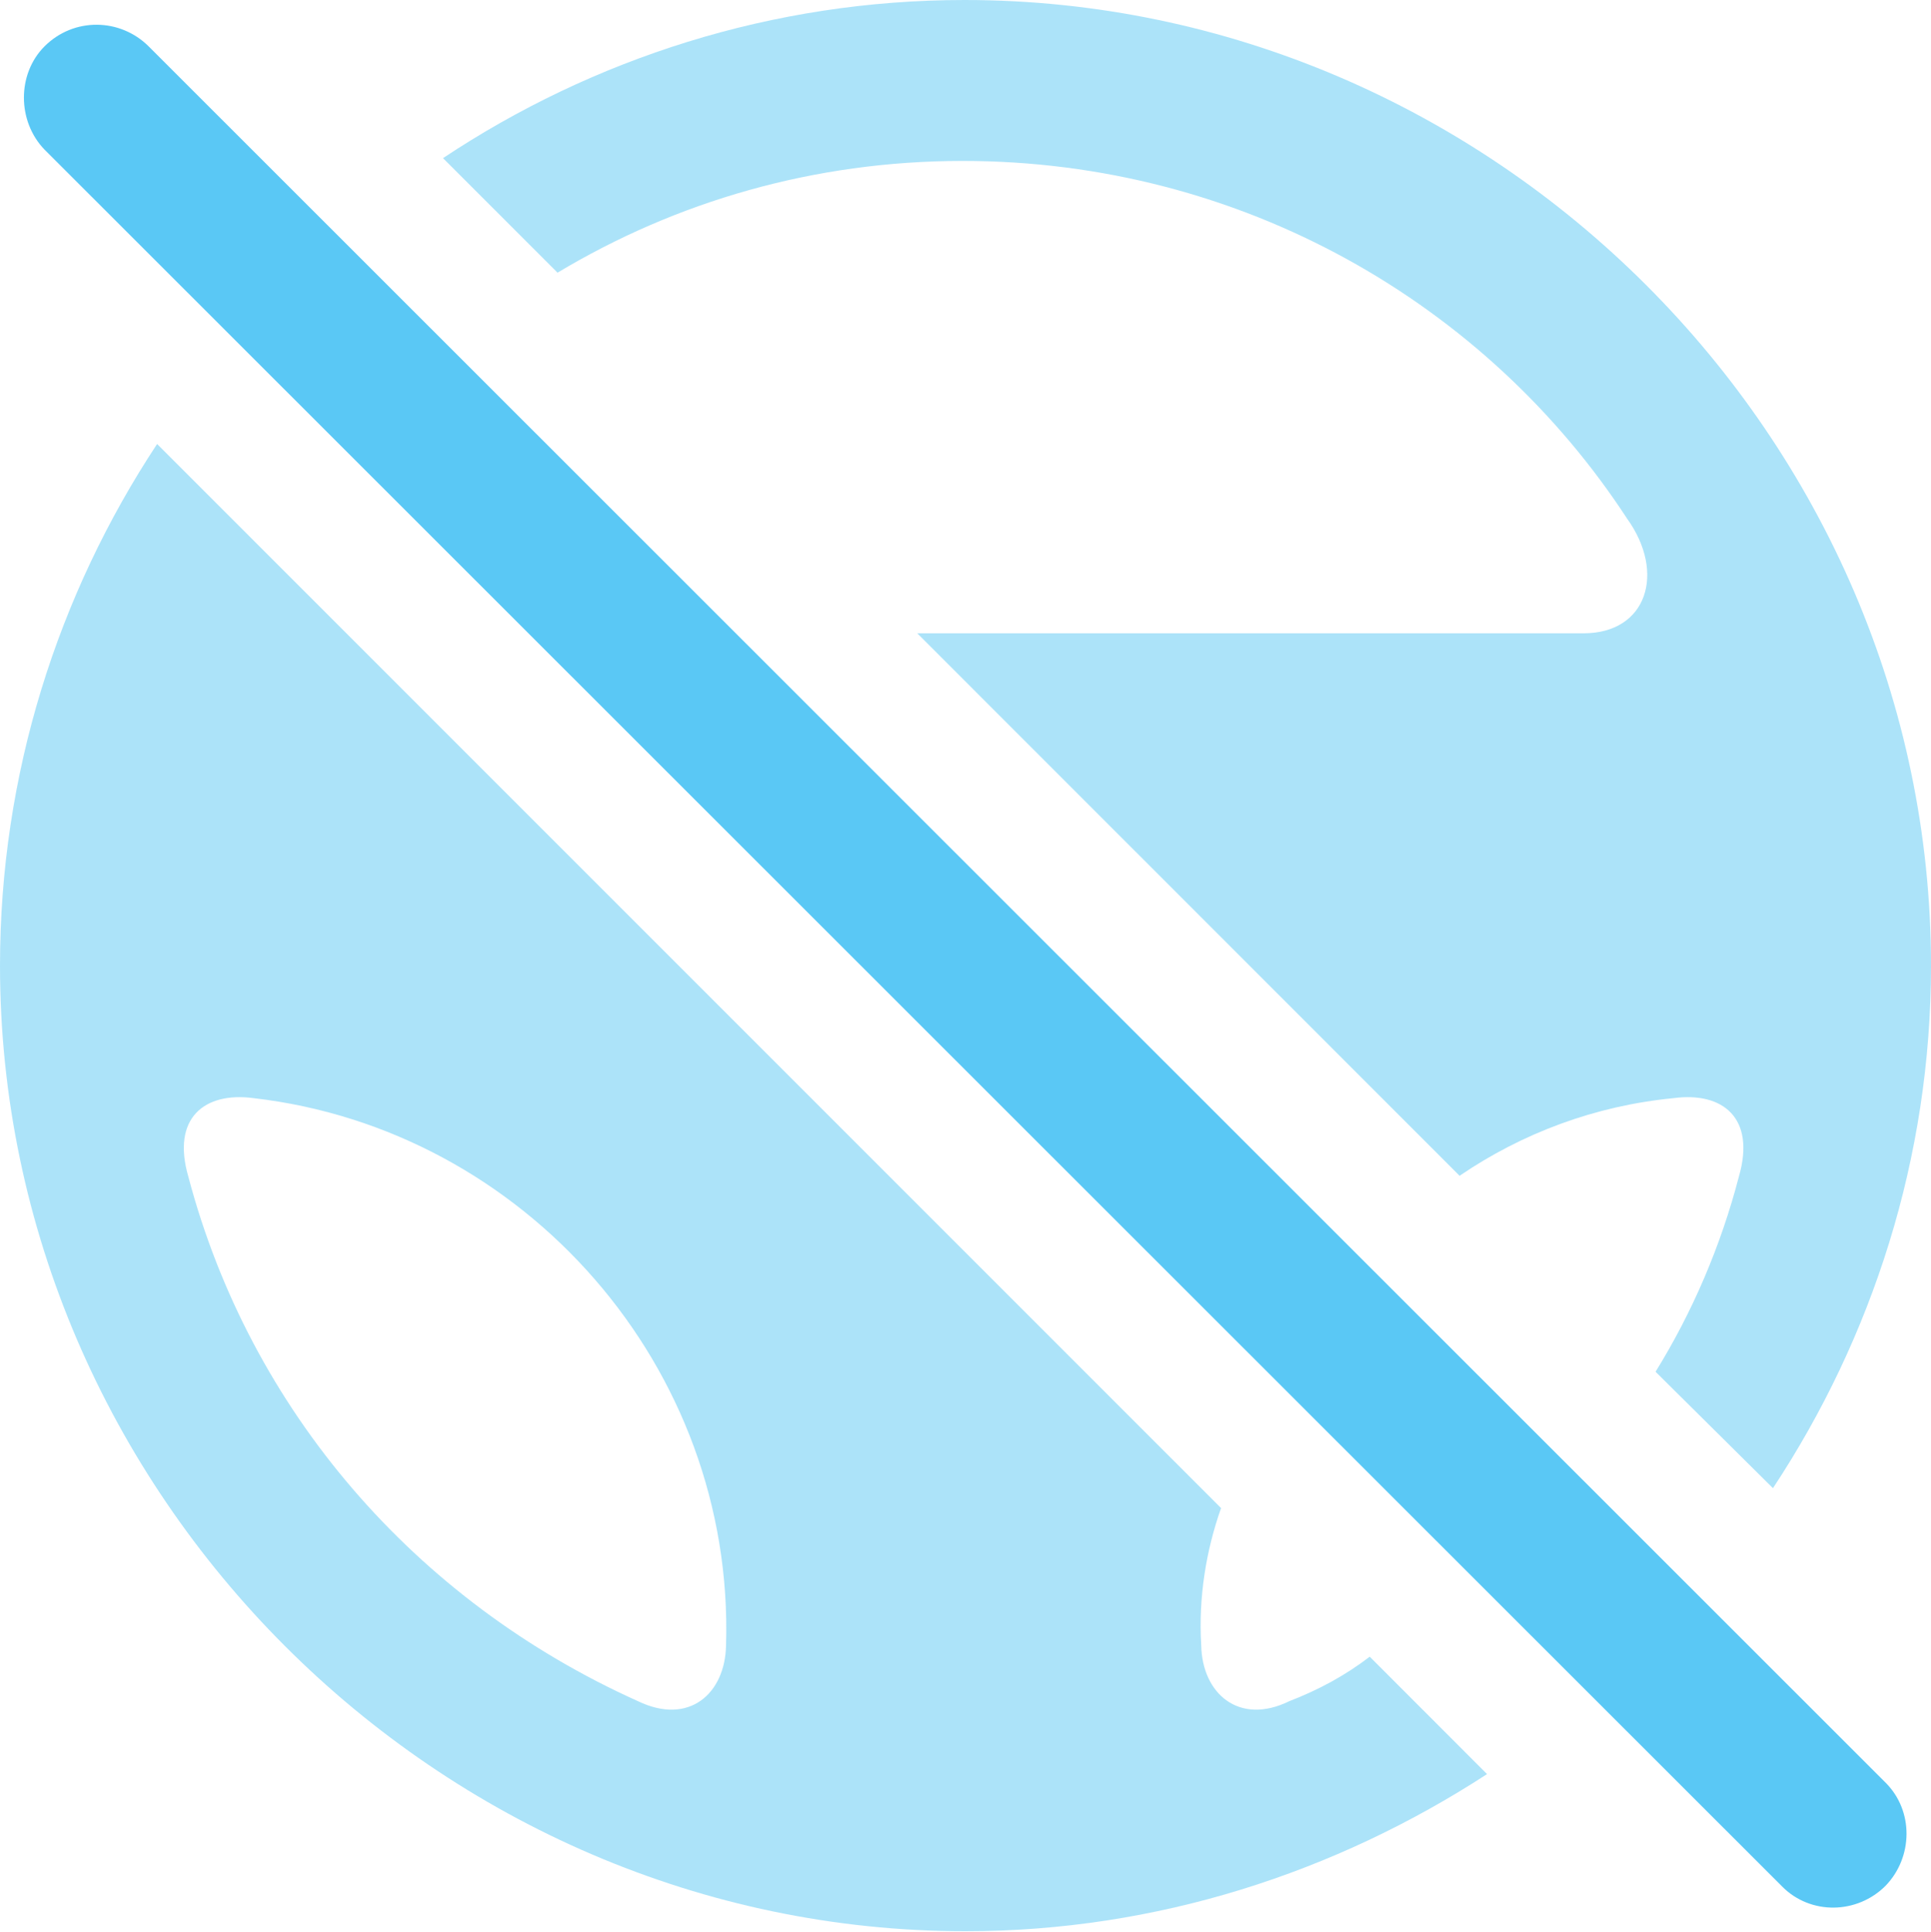 <?xml version="1.0" encoding="UTF-8"?>
<!--Generator: Apple Native CoreSVG 175.5-->
<!DOCTYPE svg
PUBLIC "-//W3C//DTD SVG 1.1//EN"
       "http://www.w3.org/Graphics/SVG/1.1/DTD/svg11.dtd">
<svg version="1.1" xmlns="http://www.w3.org/2000/svg" xmlns:xlink="http://www.w3.org/1999/xlink" width="24.902" height="24.915">
 <g>
  <rect height="24.915" opacity="0" width="24.902" x="0" y="0"/>
  <path d="M12.415 2.075C16.016 2.075 19.177 3.918 20.984 6.689C21.484 7.385 21.24 8.166 20.422 8.166L11.829 8.166L18.823 15.161C19.629 14.612 20.569 14.258 21.582 14.16C22.217 14.075 22.644 14.416 22.424 15.173C22.192 16.064 21.826 16.919 21.35 17.688L22.864 19.189C24.145 17.248 24.902 14.929 24.902 12.451C24.902 5.64 19.25 0 12.439 0C9.961 0 7.642 0.757 5.713 2.039L7.19 3.516C8.716 2.6 10.498 2.075 12.415 2.075ZM12.451 24.902C14.917 24.902 17.224 24.145 19.177 22.876L17.664 21.362C17.346 21.606 17.004 21.79 16.626 21.936C15.979 22.253 15.503 21.838 15.491 21.216C15.454 20.605 15.552 19.995 15.747 19.446L2.026 5.725C0.745 7.666 0 9.985 0 12.451C0 19.25 5.652 24.902 12.451 24.902ZM2.429 15.173C2.209 14.416 2.637 14.075 3.271 14.16C6.763 14.563 9.473 17.627 9.363 21.216C9.351 21.838 8.887 22.253 8.228 21.936C5.347 20.642 3.223 18.176 2.429 15.173Z" fill="#5ac8f5" fill-opacity="0.5"/>
  <path d="M22.986 24.329C23.352 24.695 23.95 24.683 24.316 24.316C24.67 23.95 24.683 23.352 24.316 22.986L1.917 0.598C1.55 0.232 0.952 0.22 0.574 0.598C0.22 0.952 0.22 1.562 0.574 1.929Z" fill="#5ac8f5"/>
 </g>
</svg>
